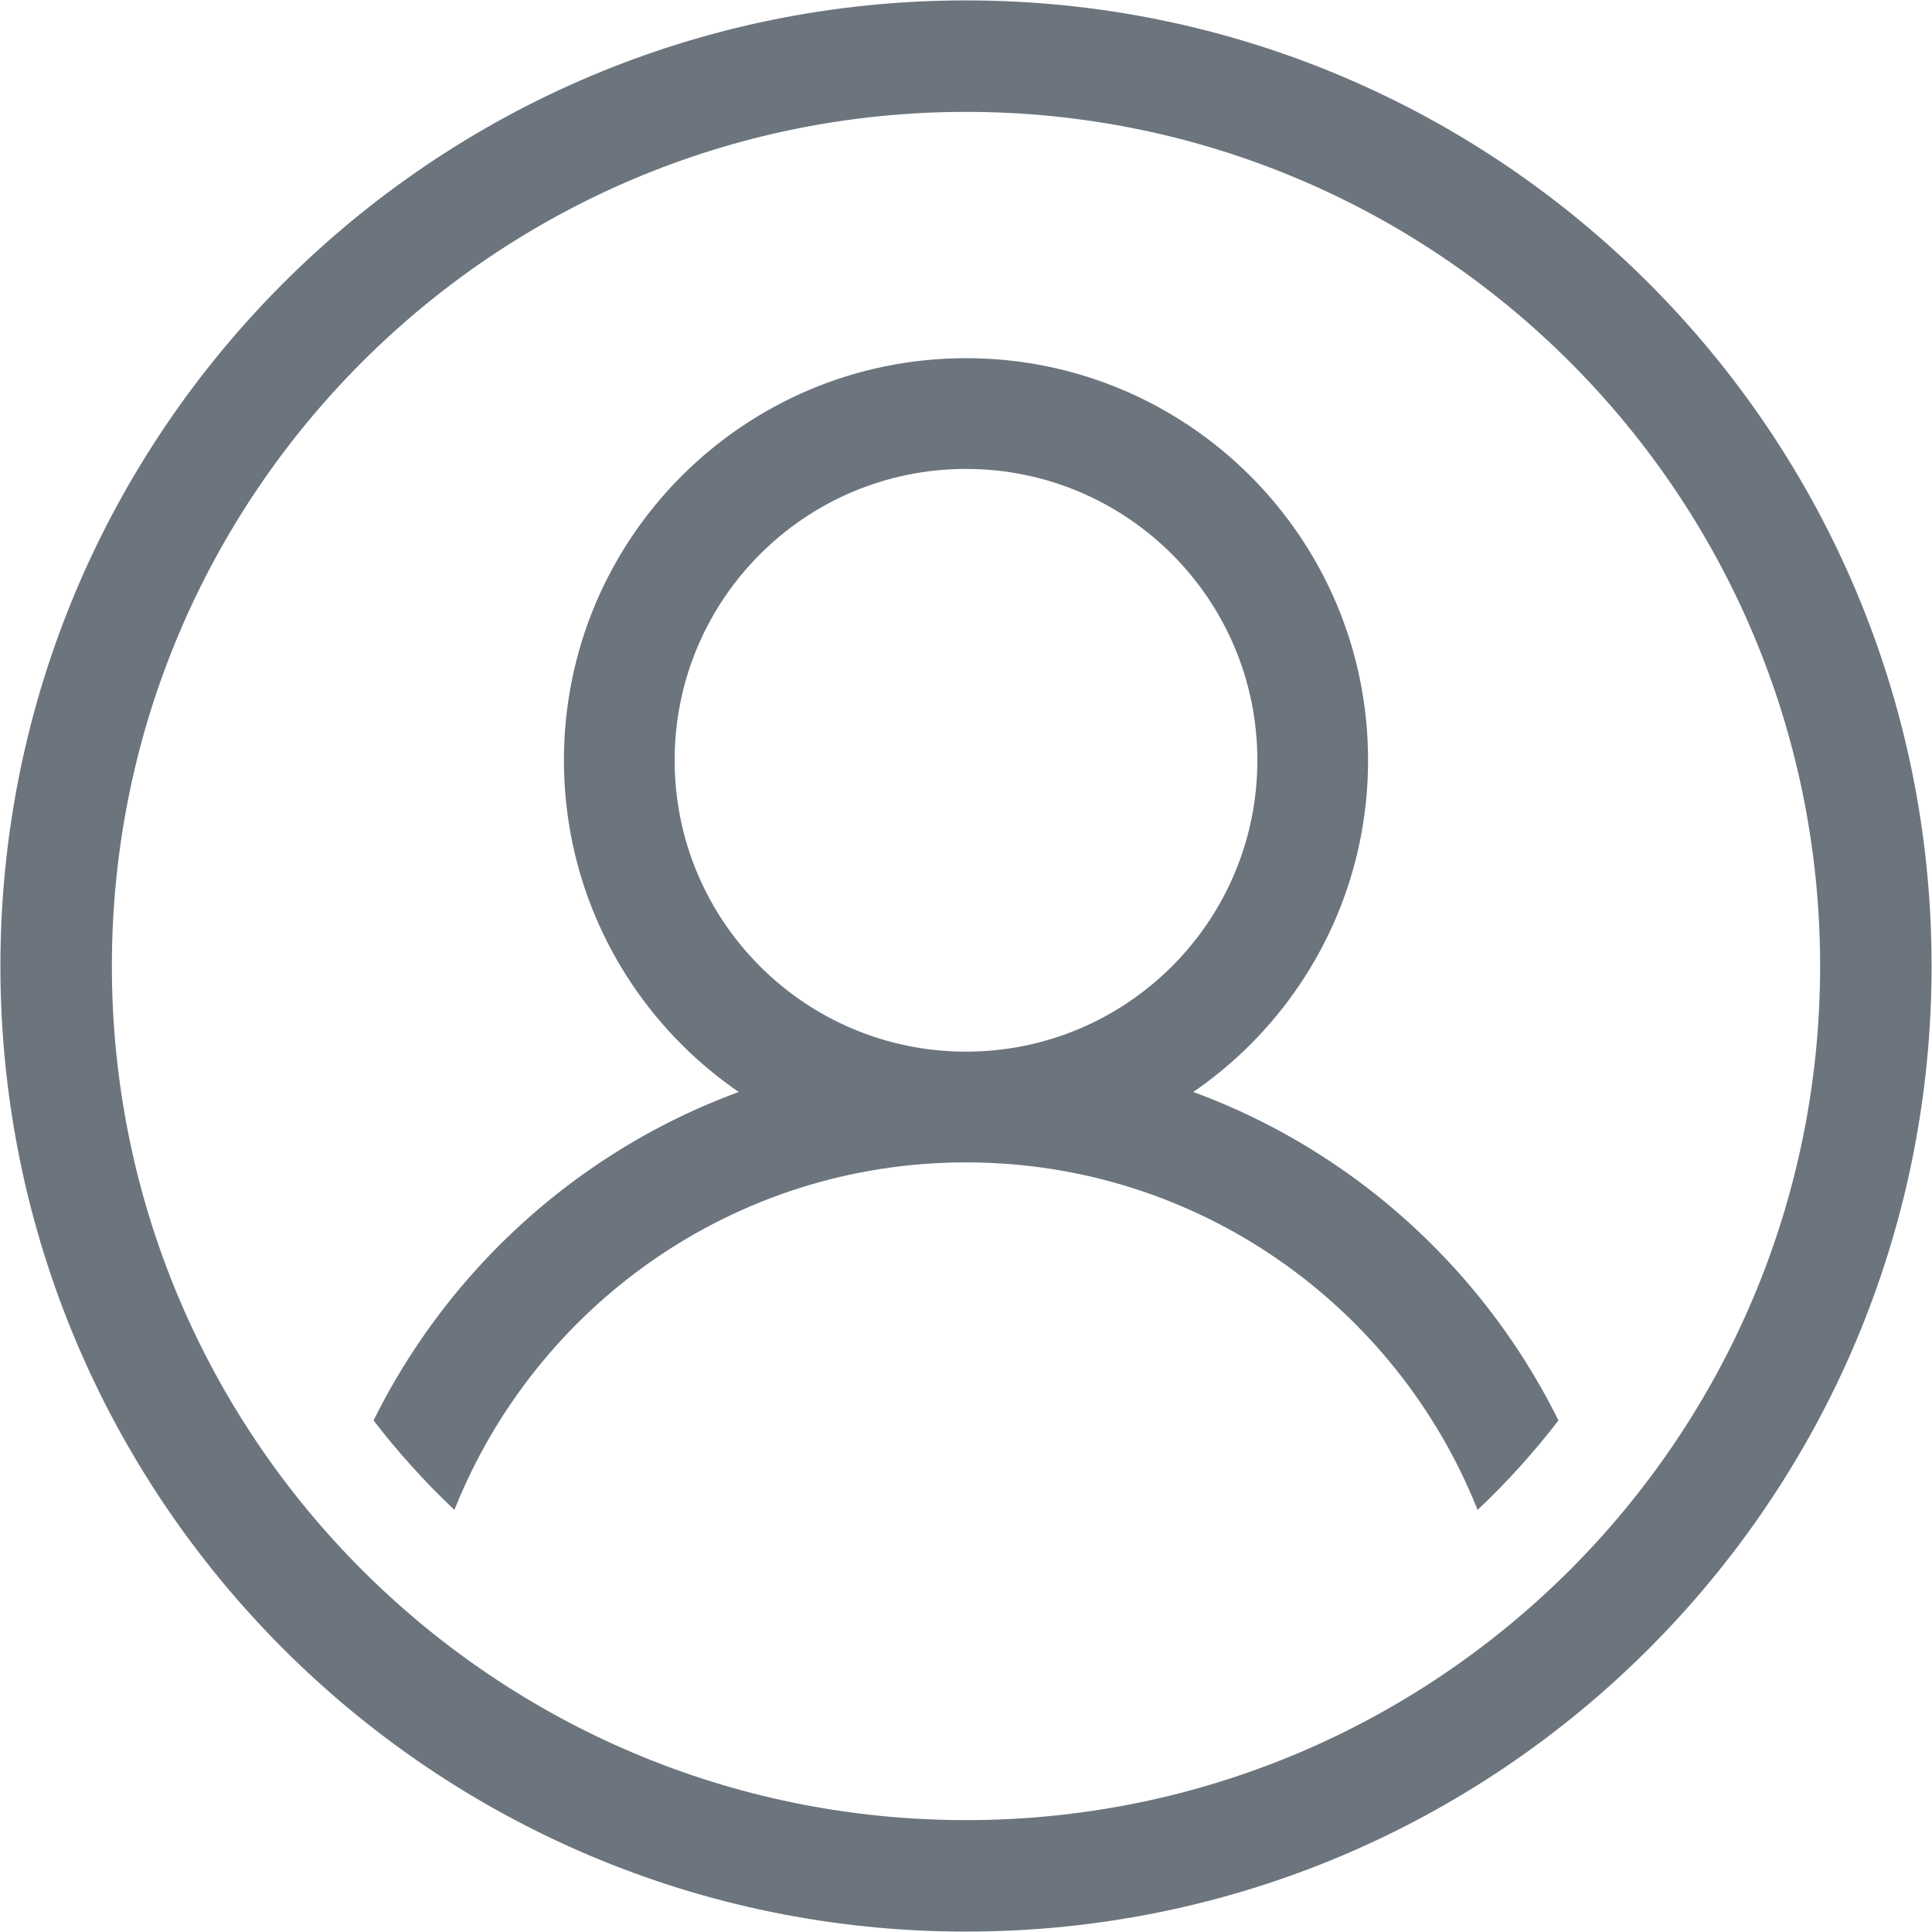 <svg xmlns="http://www.w3.org/2000/svg" xmlns:xlink="http://www.w3.org/1999/xlink" width="500" zoomAndPan="magnify" viewBox="0 0 375 375" height="500" preserveAspectRatio="xMidYMid meet" version="1.0"><path fill="#6c757d" d="M 187.5 0.078 C 83.988 0.078 0.078 83.988 0.078 187.5 C 0.078 291.012 83.988 374.922 187.5 374.922 C 291.012 374.922 374.922 291.012 374.922 187.5 C 374.922 83.988 291.012 0.078 187.5 0.078 Z M 187.5 353.285 C 95.941 353.285 21.715 279.059 21.715 187.5 C 21.715 95.941 95.941 21.715 187.5 21.715 C 279.059 21.715 353.285 95.941 353.285 187.5 C 353.285 279.059 279.059 353.285 187.5 353.285 Z M 187.5 353.285 " fill-opacity="1" fill-rule="nonzero"/><path fill="#6c757d" d="M 187.5 69.523 C 144.395 69.523 109.457 104.461 109.457 147.566 C 109.457 190.668 144.395 225.609 187.5 225.609 C 230.605 225.609 265.543 190.668 265.543 147.566 C 265.543 104.469 230.605 69.523 187.5 69.523 Z M 187.5 204.125 C 156.27 204.125 130.949 178.805 130.949 147.574 C 130.949 116.34 156.27 91.02 187.5 91.02 C 218.73 91.02 244.051 116.34 244.051 147.574 C 244.051 178.805 218.73 204.125 187.5 204.125 Z M 187.5 204.125 " fill-opacity="1" fill-rule="nonzero"/><path fill="#6c757d" d="M 187.5 204.145 C 137.027 204.145 93.484 233.34 72.508 275.703 C 77.273 281.906 82.516 287.707 88.203 293.066 C 103.914 253.574 142.402 225.617 187.5 225.617 C 232.598 225.617 271.086 253.574 286.797 293.066 C 292.484 287.715 297.727 281.914 302.492 275.703 C 281.516 233.34 237.973 204.145 187.5 204.145 Z M 187.5 204.145 " fill-opacity="1" fill-rule="nonzero"/></svg>